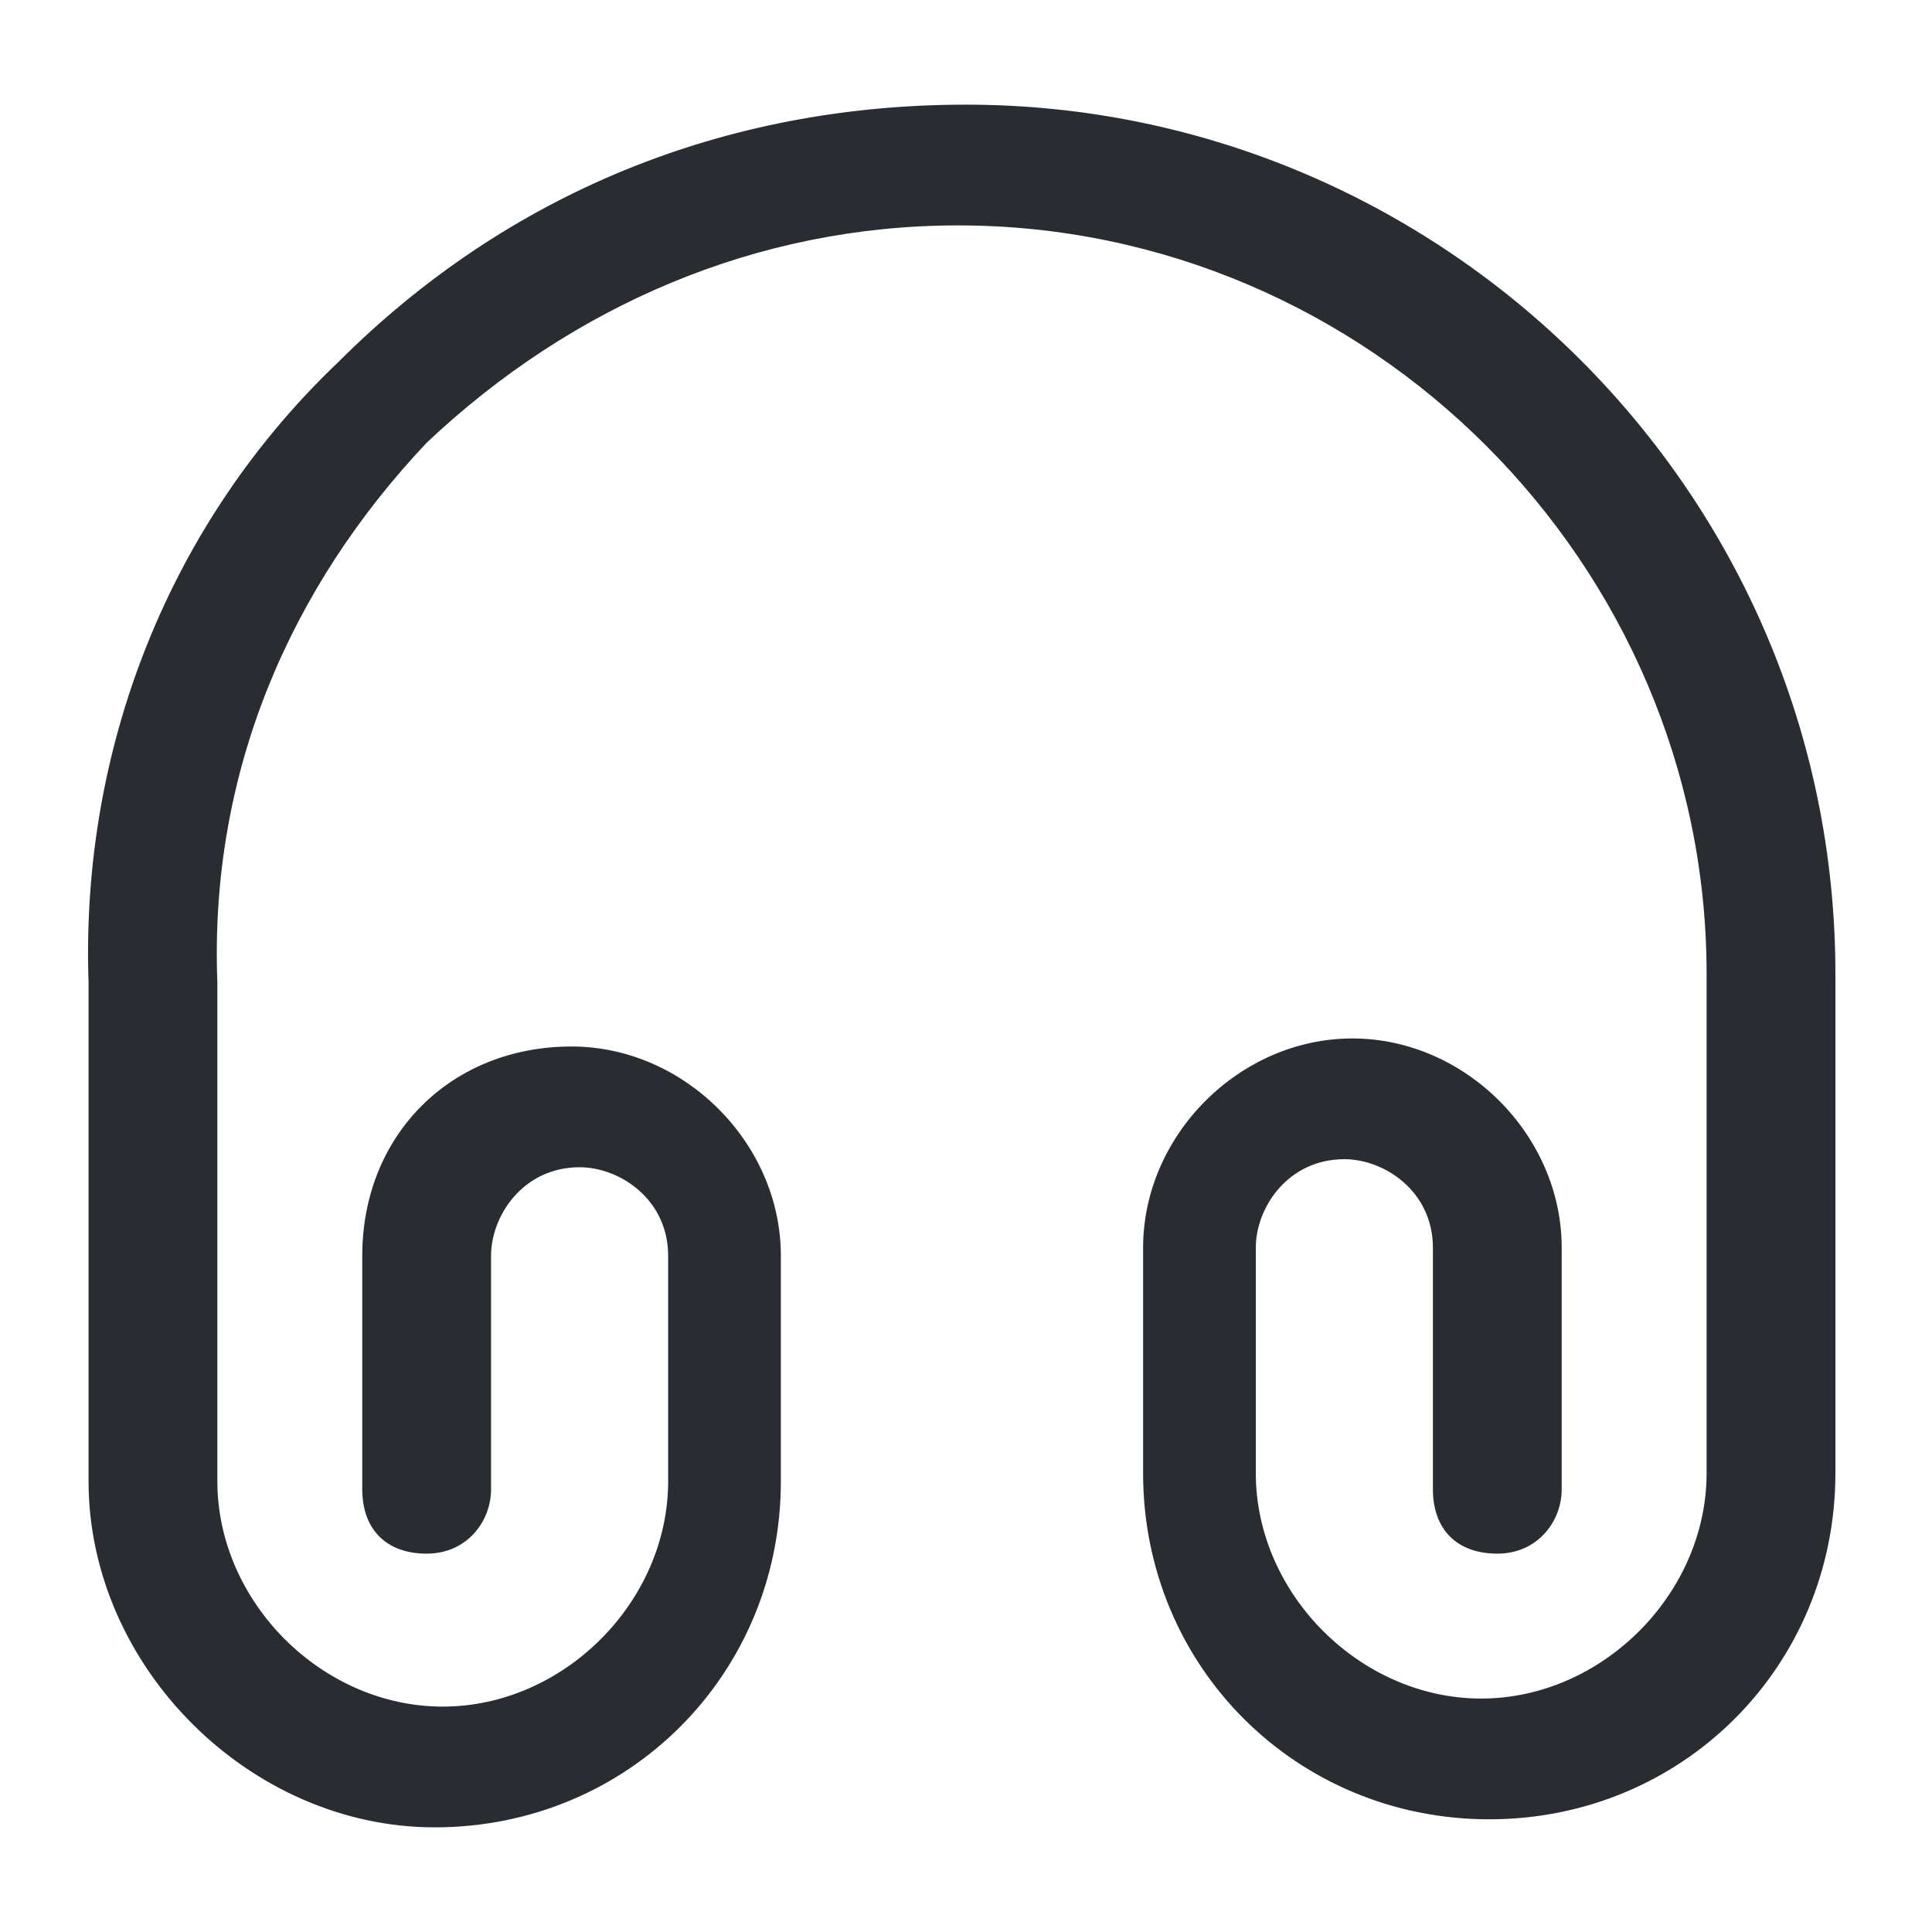 <?xml version="1.0" encoding="utf-8"?>
<!-- Generator: Adobe Illustrator 25.3.1, SVG Export Plug-In . SVG Version: 6.00 Build 0)  -->
<svg version="1.1" id="Layer_1" xmlns="http://www.w3.org/2000/svg" xmlns:xlink="http://www.w3.org/1999/xlink" x="0px" y="0px"
	 viewBox="0 0 24 24" style="enable-background:new 0 0 24 24;" xml:space="preserve">
<style type="text/css">
	.st0{fill:#292D32;}
</style>
<path class="st0" d="M22.8,12.1v6.2c0,2.4-1.9,4.3-4.3,4.3s-4.3-1.9-4.3-4.3v-2.8c0-1.4,1.2-2.6,2.6-2.6s2.6,1.2,2.6,2.6v3
	c0,0.4-0.3,0.8-0.8,0.8s-0.8-0.3-0.8-0.8v-3c0-0.7-0.6-1.1-1.1-1.1c-0.7,0-1.1,0.6-1.1,1.1v2.8c0,1.5,1.3,2.8,2.8,2.8
	s2.8-1.3,2.8-2.8v-6.2c0-5.1-4.2-9.3-9.3-9.3c-2.5,0-4.8,1-6.6,2.7c-1.7,1.8-2.7,4.1-2.6,6.7v6.2c0,1.5,1.3,2.8,2.8,2.8
	c1.5,0,2.8-1.3,2.8-2.8v-2.8c0-0.7-0.6-1.1-1.1-1.1c-0.7,0-1.1,0.6-1.1,1.1v2.9c0,0.4-0.3,0.8-0.8,0.8s-0.8-0.3-0.8-0.8v-2.9
	c0-1.5,1.1-2.6,2.6-2.6c1.4,0,2.6,1.2,2.6,2.6v2.8c0,2.4-1.9,4.3-4.3,4.3c-2.3,0-4.3-2-4.3-4.3v-6.2c-0.1-2.9,1-5.7,3.1-7.7
	C6.3,2.4,9,1.3,12,1.3C17.9,1.3,22.8,6.1,22.8,12.1z"/>
</svg>
